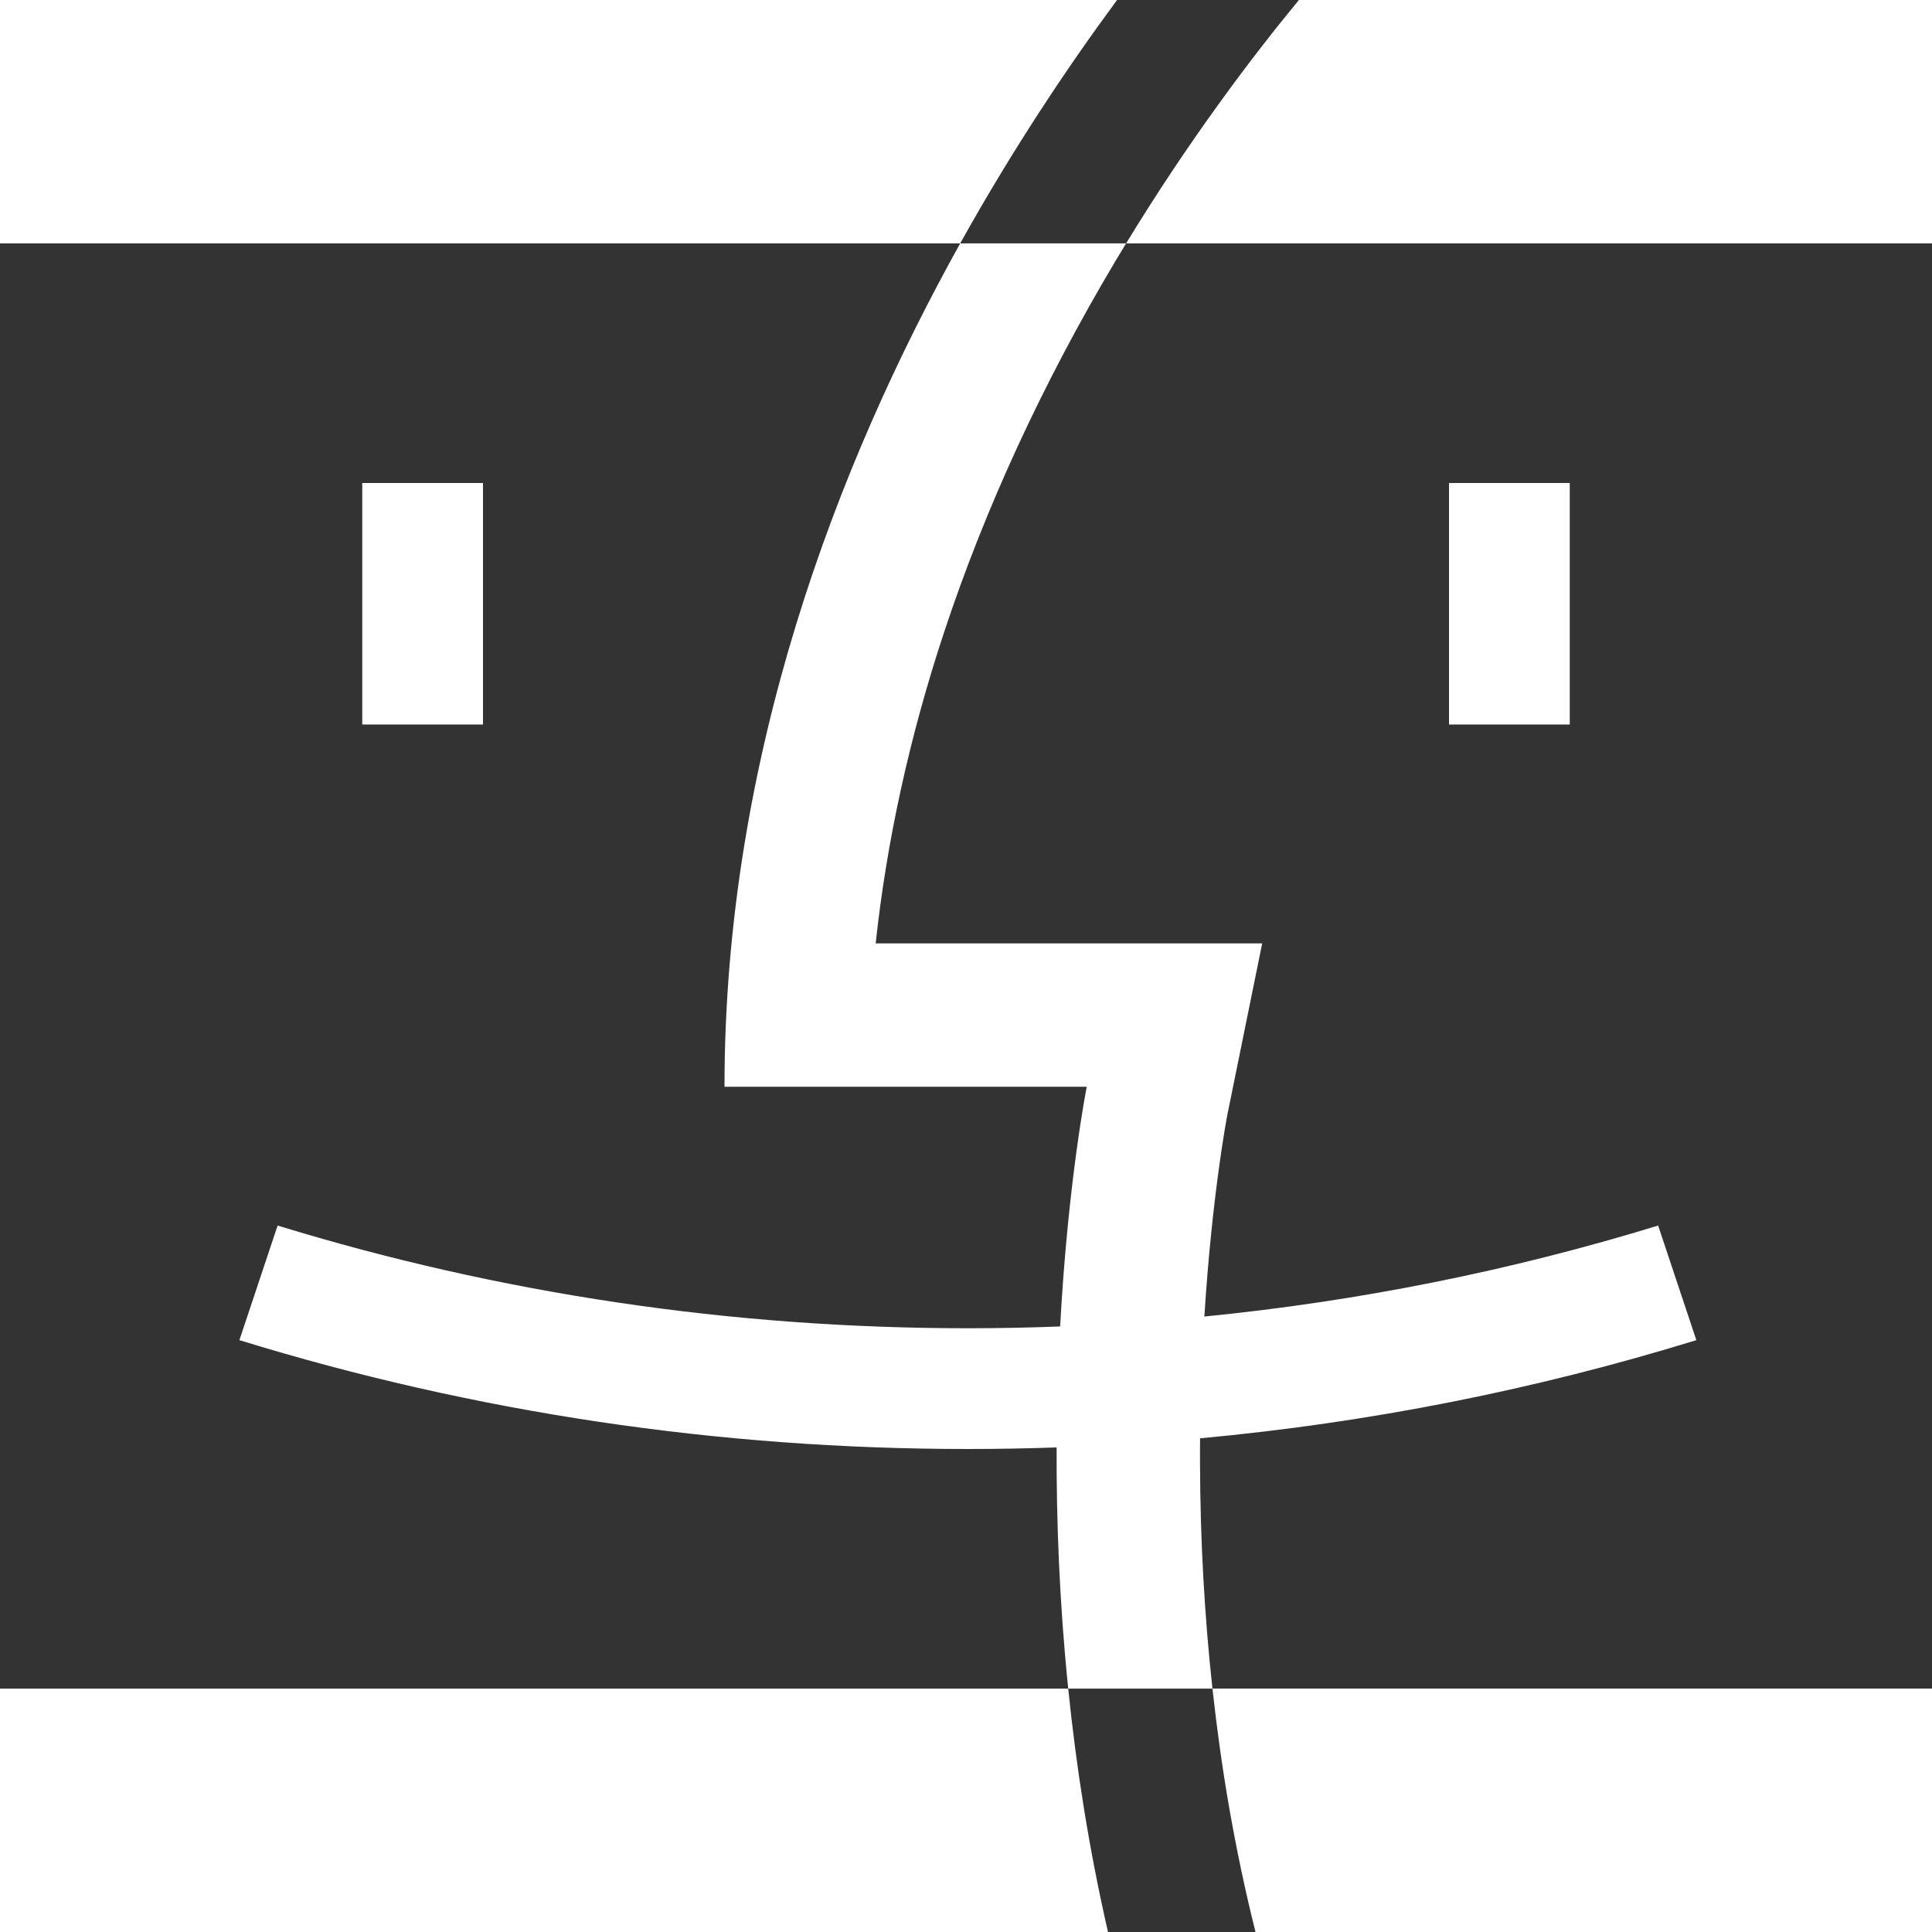 <?xml version="1.0" encoding="utf-8"?>
<!-- Generated by IcoMoon.io -->
<!DOCTYPE svg PUBLIC "-//W3C//DTD SVG 1.1//EN" "http://www.w3.org/Graphics/SVG/1.1/DTD/svg11.dtd">
<svg version="1.1" xmlns="http://www.w3.org/2000/svg" xmlns:xlink="http://www.w3.org/1999/xlink" width="32" height="32" viewBox="0 0 32 32">
<g>
</g>
	<path d="M16.031 24c-4.135 0-8.177-0.605-12.066-1.803l0.633-1.898c3.684 1.13 7.515 1.701 11.433 1.701 0.511 0 1.020-0.010 1.528-0.030 0.132-2.424 0.441-3.97 0.441-3.97s-2 0-6 0c0-5.469 1.869-10.314 3.904-13.969h-15.904v23.938h17.693c-0.146-1.428-0.197-2.777-0.192-3.995-0.488 0.017-0.978 0.026-1.469 0.026zM6 8h2v4h-2v-4zM32 4.031h-13.348c-0.061 0.1-0.122 0.2-0.183 0.303-1.2 2.018-2.154 4.086-2.835 6.147-0.569 1.723-0.947 3.445-1.13 5.144h6.402l-0.577 2.839c-0.010 0.050-0.255 1.339-0.381 3.342 2.558-0.254 5.069-0.756 7.516-1.507l0.633 1.898c-2.674 0.824-5.421 1.367-8.22 1.626-0.001 0.137-0.002 0.275-0.001 0.415 0.004 1.27 0.073 2.518 0.206 3.73h11.918v-23.938zM26 12h-2v-4h2v4zM18.352 32h2.443c-0.171-0.682-0.318-1.381-0.442-2.096-0.109-0.633-0.199-1.279-0.271-1.935h-2.389c0.132 1.293 0.342 2.65 0.659 4.031zM21.514 0h-3.012c-0.805 1.090-1.717 2.449-2.598 4.031h2.748c1.052-1.728 2.099-3.106 2.862-4.031z" fill="#333333" />
</svg>
